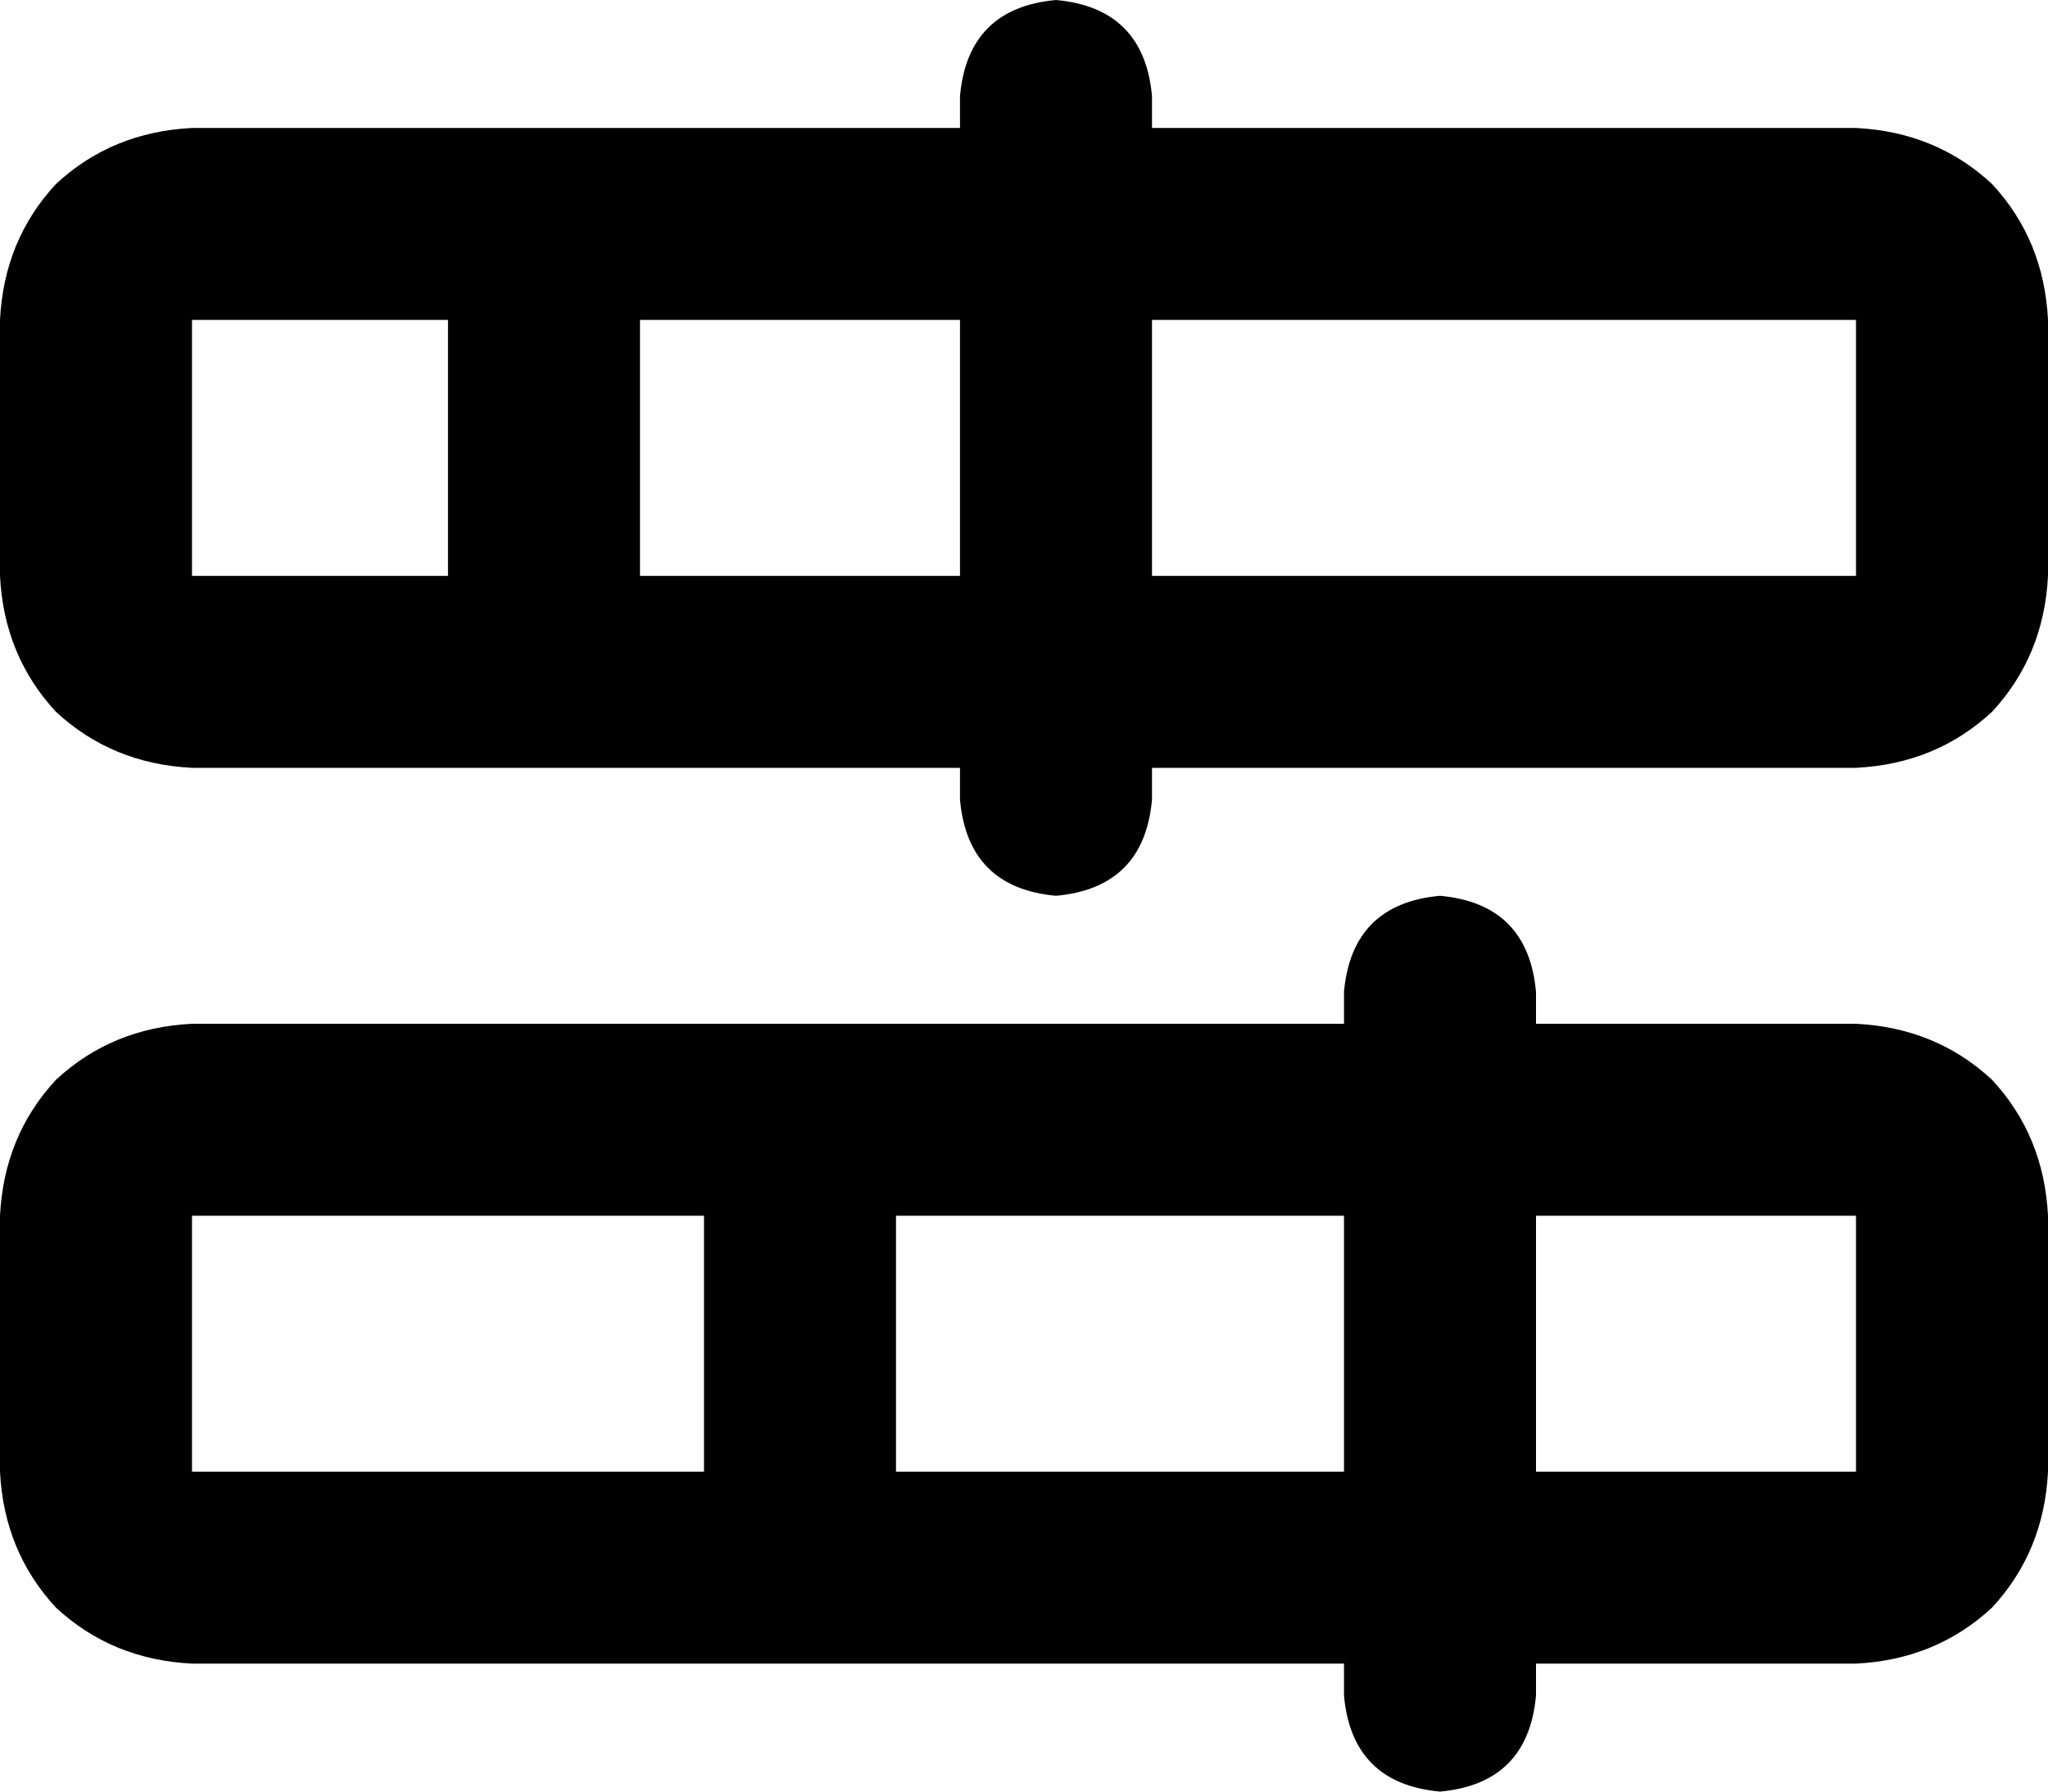 <svg viewBox="0 0 512 448">
  <path
    d="M 264 0 Q 286 2 288 24 L 288 32 L 464 32 Q 484 33 498 46 Q 511 60 512 80 L 512 144 Q 511 164 498 178 Q 484 191 464 192 L 288 192 L 288 200 Q 286 222 264 224 Q 242 222 240 200 L 240 192 L 48 192 Q 28 191 14 178 Q 1 164 0 144 L 0 80 Q 1 60 14 46 Q 28 33 48 32 L 240 32 L 240 24 Q 242 2 264 0 L 264 0 Z M 160 80 L 160 144 L 240 144 L 240 80 L 160 80 L 160 80 Z M 288 80 L 288 144 L 464 144 L 464 80 L 288 80 L 288 80 Z M 112 80 L 48 80 L 48 144 L 112 144 L 112 80 L 112 80 Z M 360 224 Q 382 226 384 248 L 384 256 L 464 256 Q 484 257 498 270 Q 511 284 512 304 L 512 368 Q 511 388 498 402 Q 484 415 464 416 L 384 416 L 384 424 Q 382 446 360 448 Q 338 446 336 424 L 336 416 L 48 416 Q 28 415 14 402 Q 1 388 0 368 L 0 304 Q 1 284 14 270 Q 28 257 48 256 L 336 256 L 336 248 Q 338 226 360 224 L 360 224 Z M 224 304 L 224 368 L 336 368 L 336 304 L 224 304 L 224 304 Z M 384 304 L 384 368 L 464 368 L 464 304 L 384 304 L 384 304 Z M 176 304 L 48 304 L 48 368 L 176 368 L 176 304 L 176 304 Z"
  />
</svg>